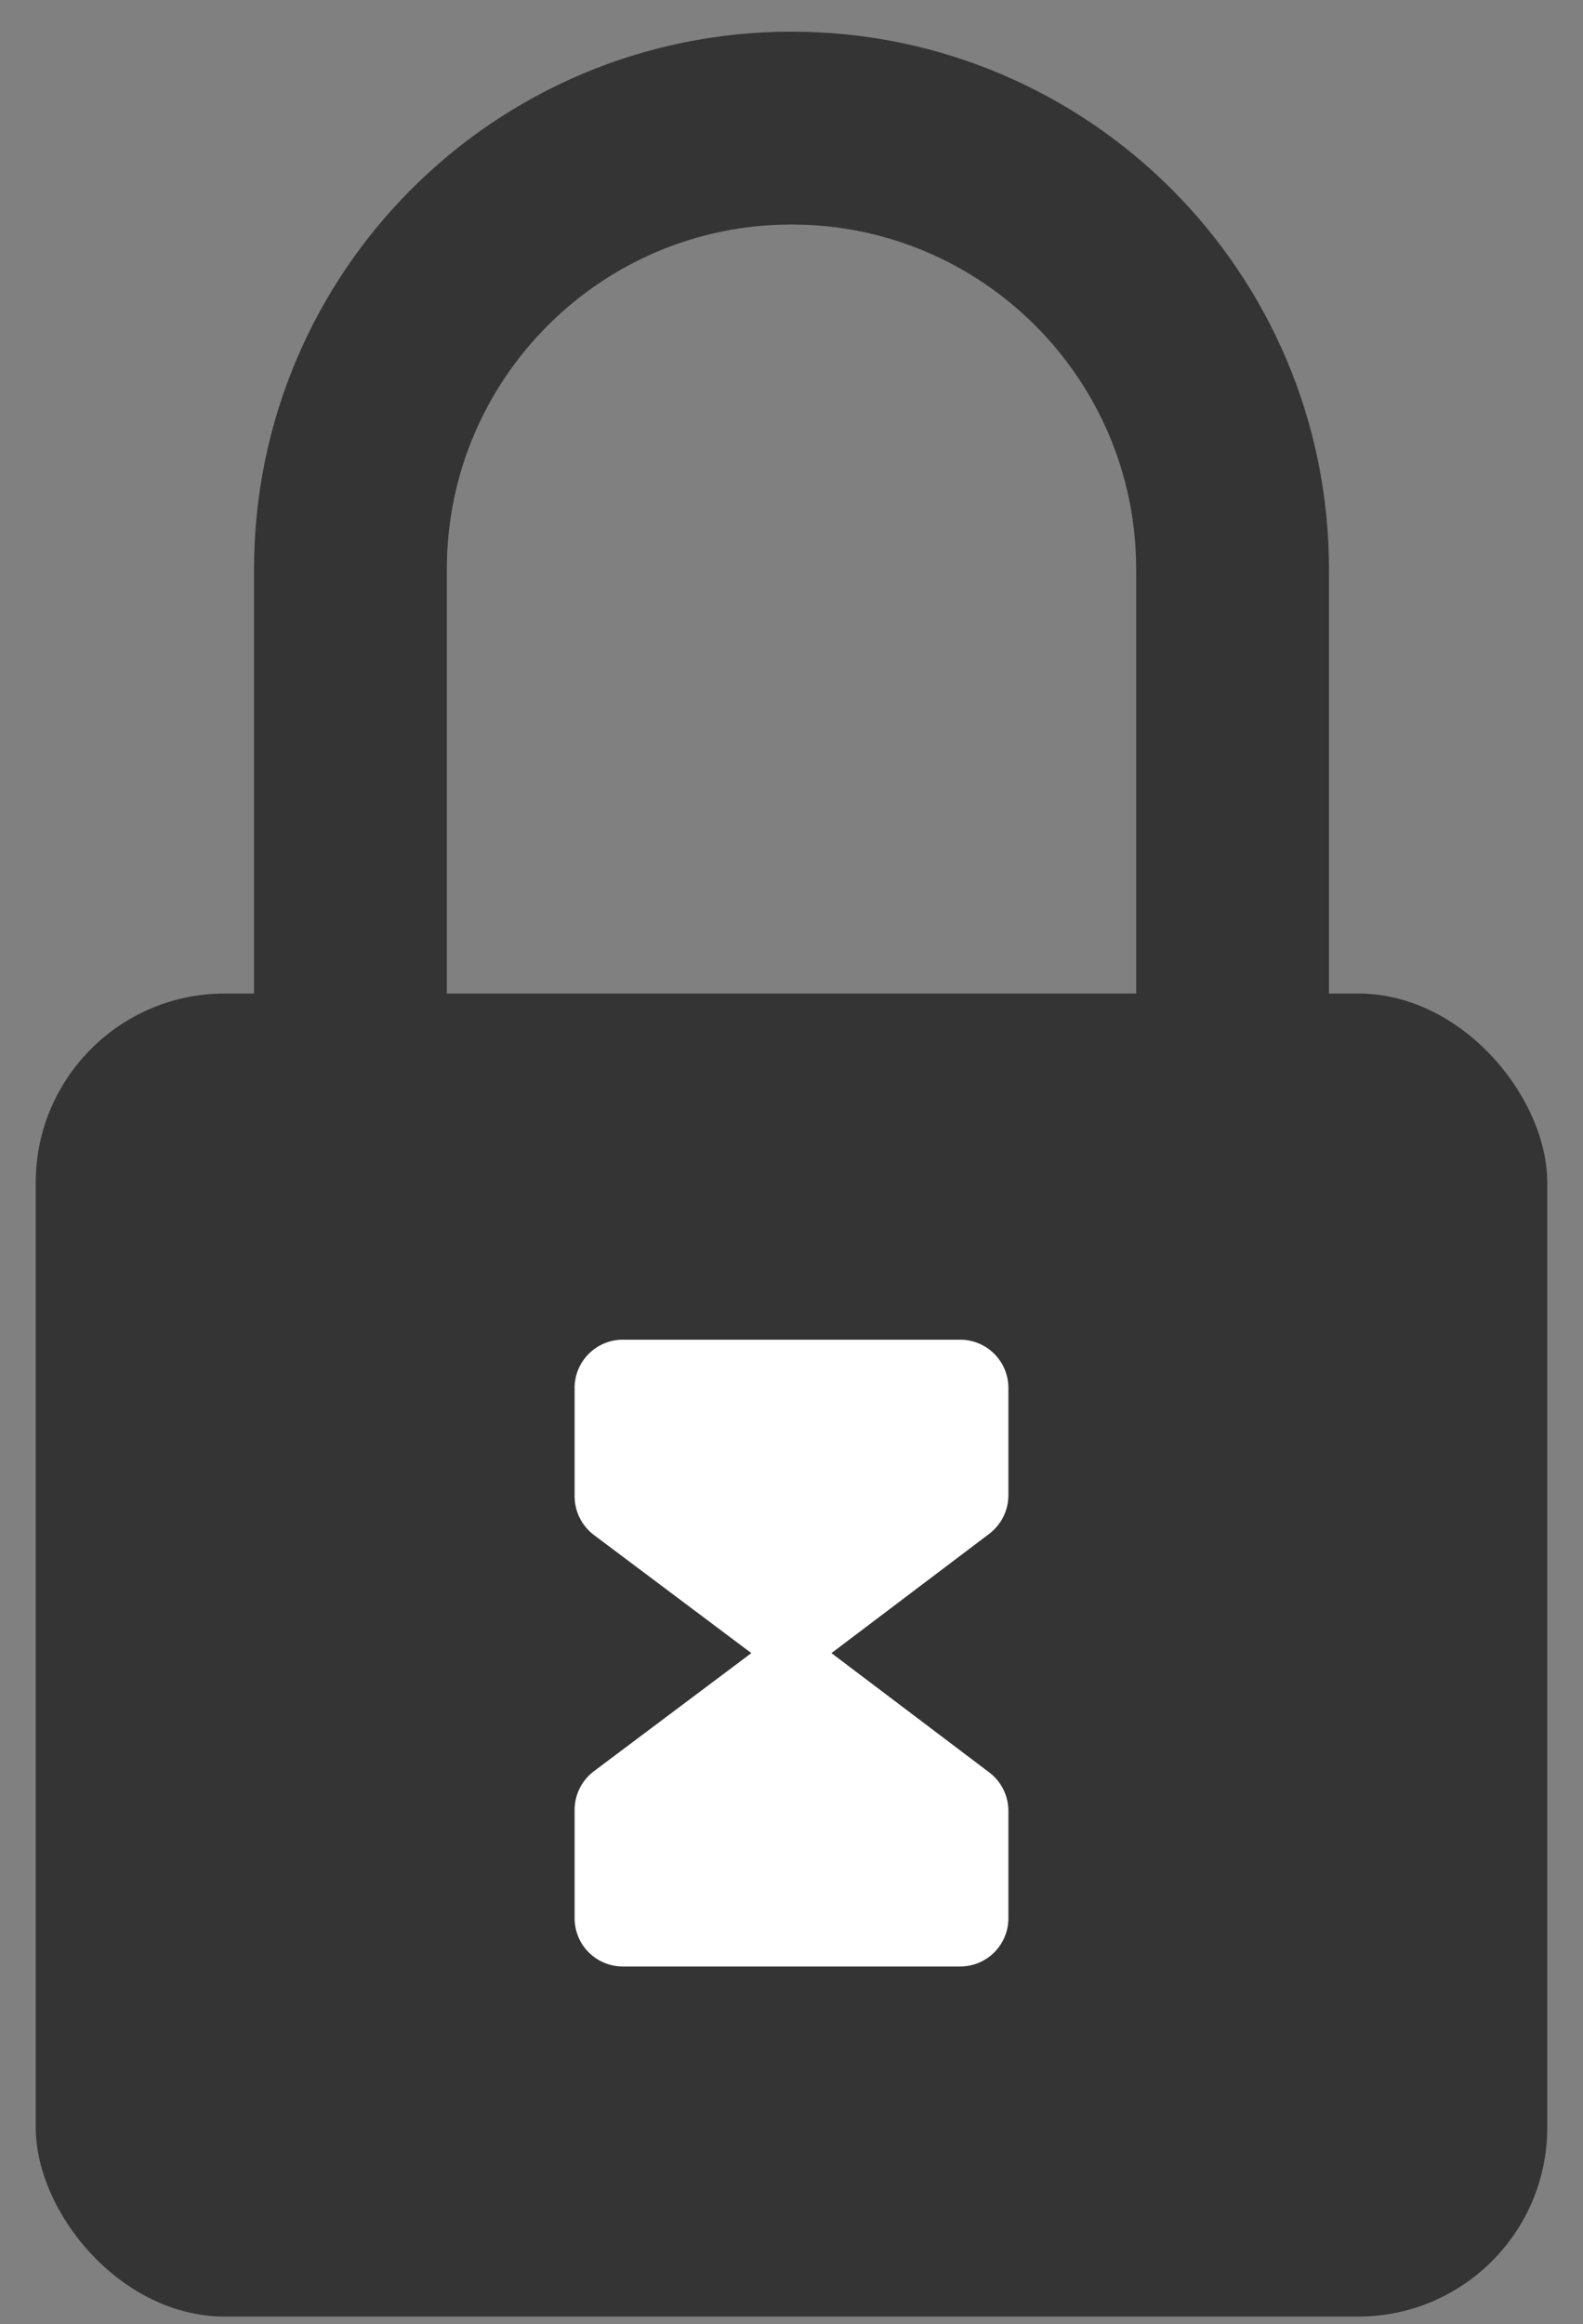 <svg width="62" height="91" viewBox="0 0 62 91" fill="none" xmlns="http://www.w3.org/2000/svg">
<rect x="0" y="0" width="62" height="91" fill="#808080" stroke="none"/>
<path d="M13.725 40.543L13.725 22.29C13.725 12.749 21.459 5.015 31 5.015C40.541 5.015 48.275 12.749 48.275 22.29V40.543"
        stroke="#343434" stroke-width="7.551">
        <animate attributeName="d"
            dur="2s"   
            begin="0s" 
            fill="freeze" 
            keyTimes="0;1" 
            values="M13.725 40.543L13.725 22.29C13.725 12.749 21.459 5.015 31 5.015C40.541 5.015 48.275 12.749 48.275 22.29V40.543; M48.275 22.29C48.275 12.749 40.541 5.015 31 5.015C21.459 5.015 13.725 12.749 13.725 22.29L13.725 40.543"/>
    </path>
    <rect x="1.4" y="38.9" width="59.2" height="51.8" rx="7.4" fill="#343434"/>
<g clip-path="url(#clip0_100_8)">
<path d="M39.495 58.546V54.341C39.495 53.84 39.296 53.36 38.942 53.006C38.588 52.652 38.108 52.453 37.607 52.453H24.393C23.892 52.453 23.412 52.652 23.058 53.006C22.704 53.36 22.505 53.84 22.505 54.341V58.589C22.506 58.882 22.575 59.17 22.706 59.432C22.837 59.694 23.027 59.922 23.261 60.099L29.427 64.724L23.26 69.349C23.026 69.525 22.836 69.753 22.705 70.015C22.574 70.277 22.506 70.566 22.505 70.859V75.106C22.505 75.607 22.704 76.087 23.058 76.441C23.412 76.795 23.892 76.994 24.393 76.994H37.607C38.108 76.994 38.588 76.795 38.942 76.441C39.296 76.087 39.495 75.607 39.495 75.106V70.901C39.495 70.609 39.427 70.321 39.297 70.06C39.167 69.798 38.978 69.571 38.745 69.395L32.565 64.724L38.745 60.053C38.977 59.877 39.166 59.649 39.296 59.387C39.426 59.126 39.494 58.838 39.495 58.546Z" fill="white"/>
</g>
<defs>
<clipPath id="clip0_100_8">
<rect width="30.204" height="30.204" fill="white" transform="translate(15.898 49.622)"/>
</clipPath>
</defs>
</svg>
